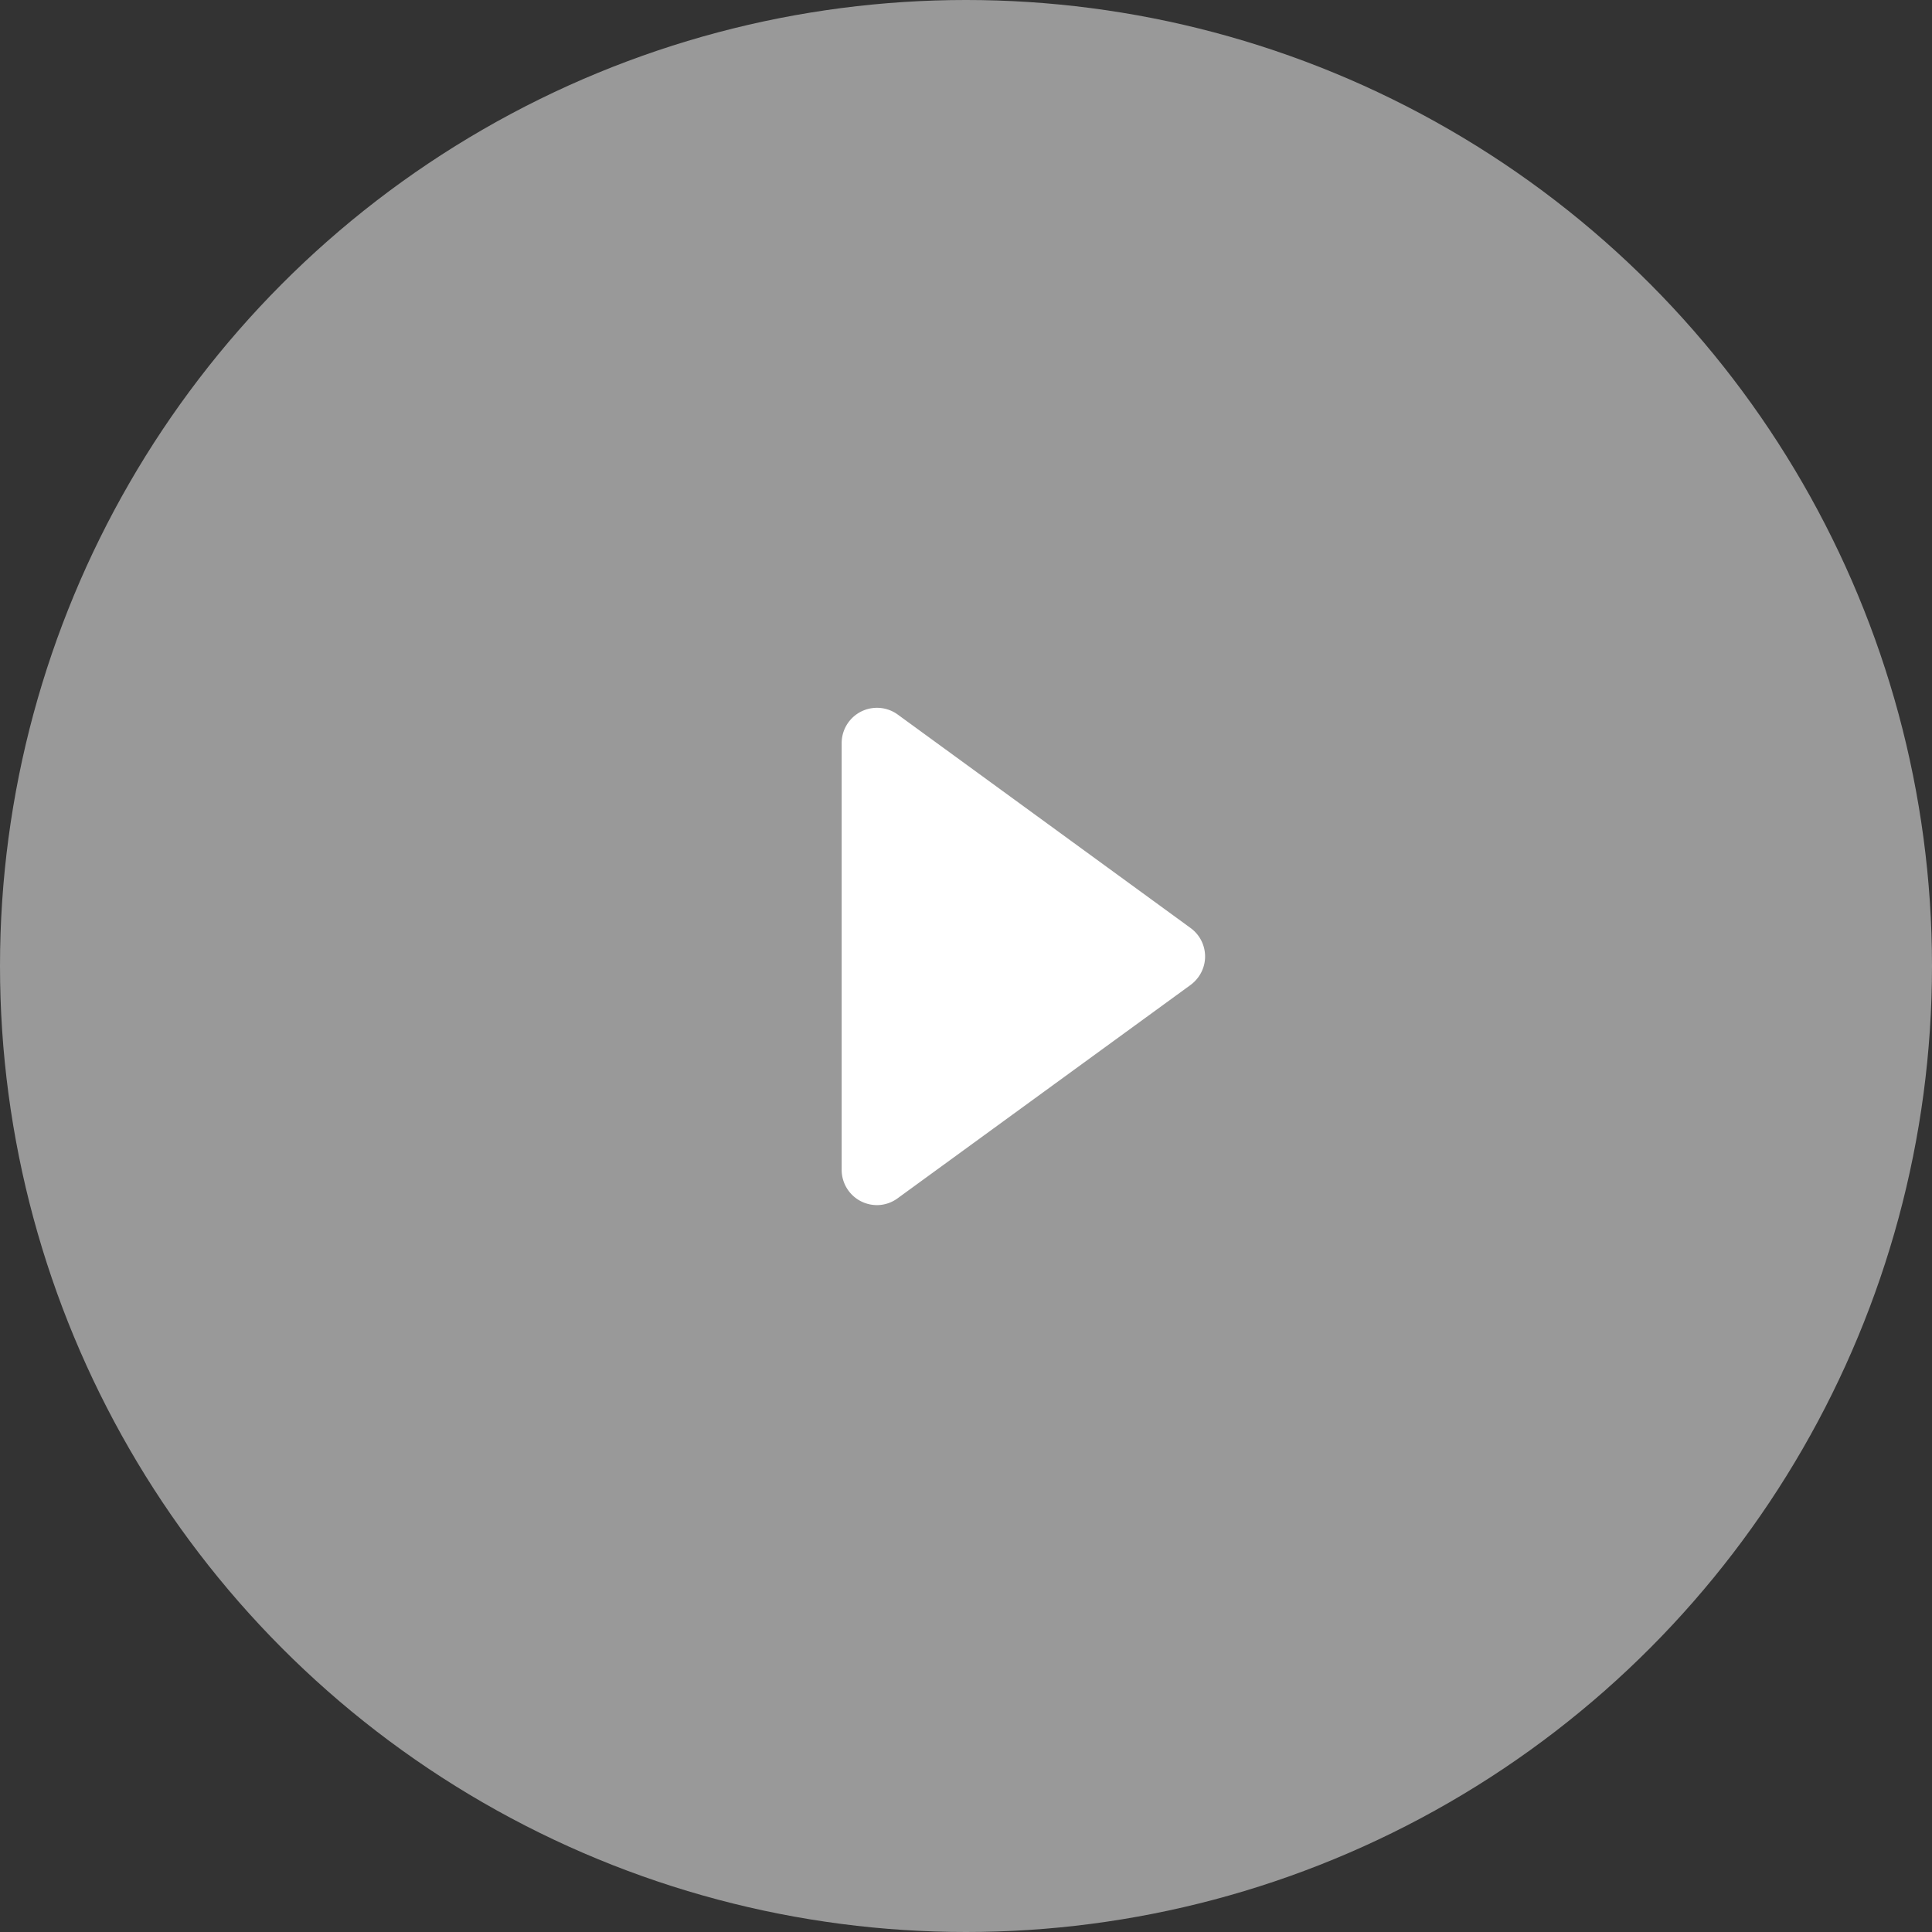 <svg width="101" height="101" fill="none" xmlns="http://www.w3.org/2000/svg"><rect width="100%" height="100%" fill="#333333" stroke="none"/><circle cx="50.5" cy="50.5" r="50.5" fill="#fff" fill-opacity=".5"/><path d="M62.235 48.51L46.93 37.354A1.846 1.846 0 0044 38.847v22.304A1.845 1.845 0 0045.846 63c.377 0 .76-.12 1.084-.36l15.304-11.145c.483-.356.765-.907.765-1.492a1.839 1.839 0 00-.765-1.493z" fill="#fff"/></svg>